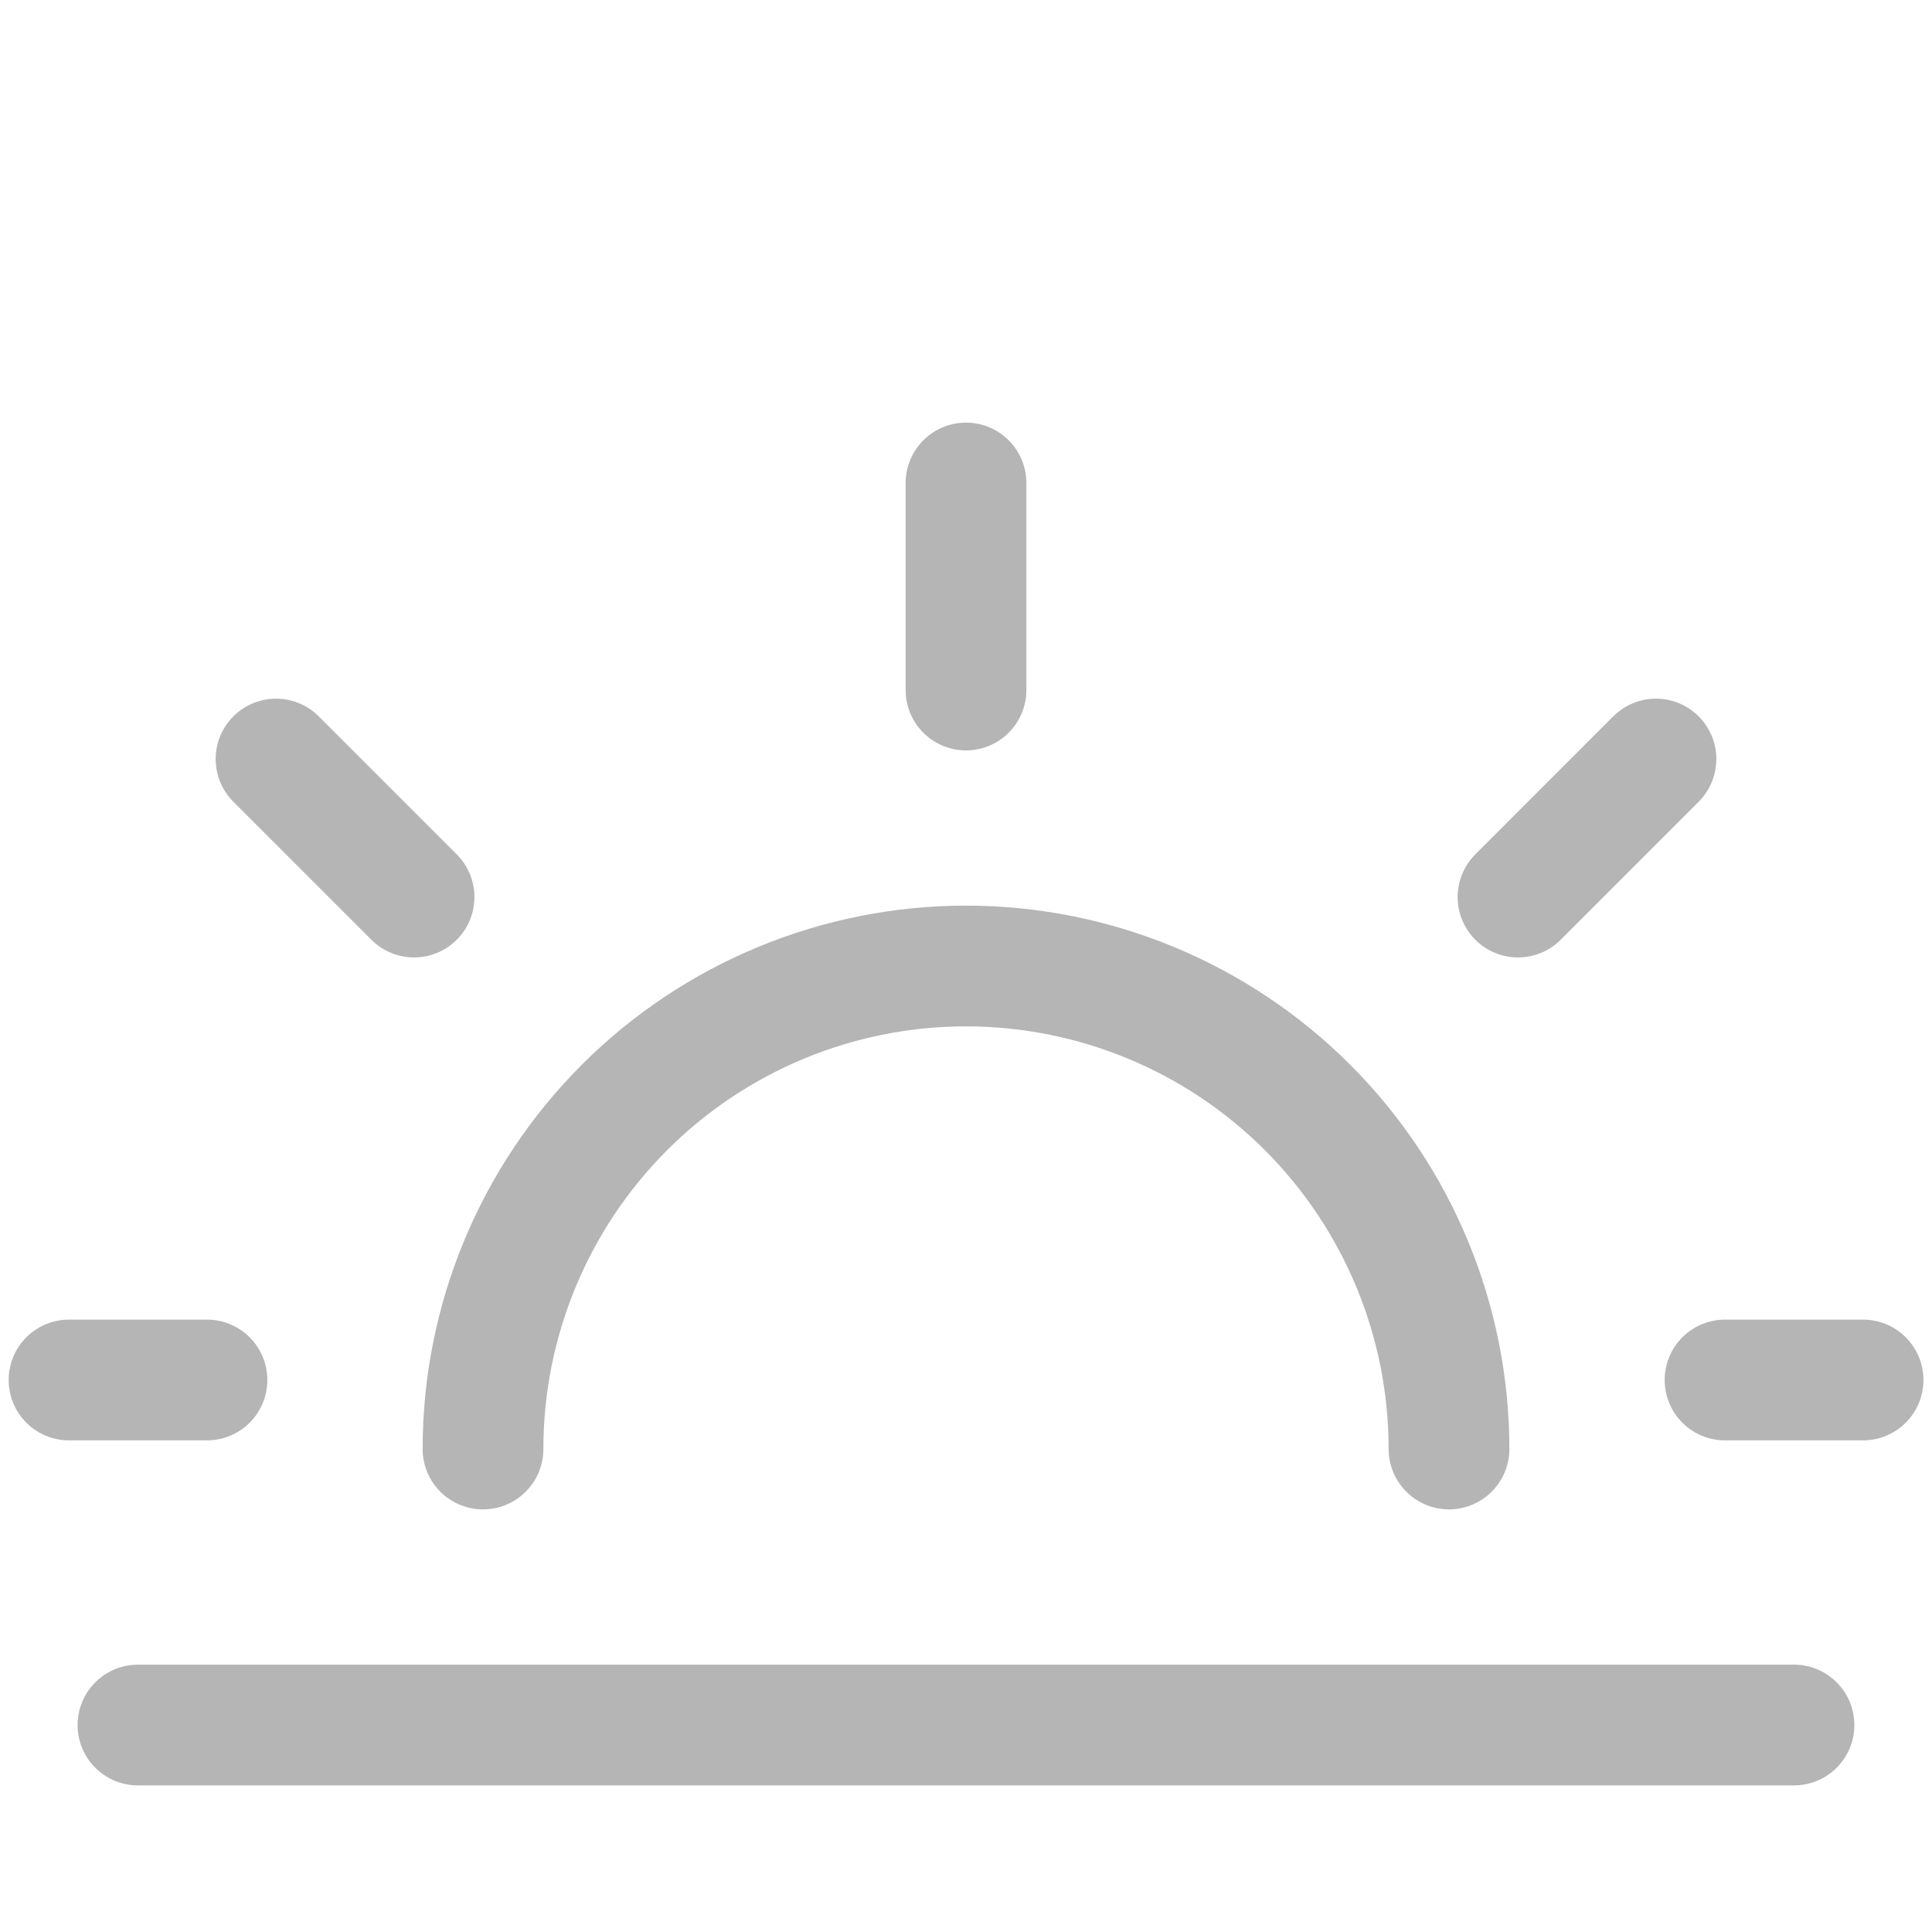 <svg width="32" height="32" viewBox="0 0 32 32" fill="none" xmlns="http://www.w3.org/2000/svg">
<path d="M24 24C24 21.878 23.157 19.843 21.657 18.343C20.157 16.843 18.122 16 16 16C13.878 16 11.843 16.843 10.343 18.343C8.843 19.843 8 21.878 8 24" stroke="#B5B5B5" stroke-width="2" stroke-linecap="round" stroke-linejoin="round"/>
<path d="M16 8L16 11.429" stroke="#B5B5B5" stroke-width="2" stroke-linecap="round" stroke-linejoin="round"/>
<path d="M4.572 12.572L6.858 14.858" stroke="#B5B5B5" stroke-width="2" stroke-linecap="round" stroke-linejoin="round"/>
<path d="M1.143 22.857H3.428" stroke="#B5B5B5" stroke-width="2" stroke-linecap="round" stroke-linejoin="round"/>
<path d="M28.572 22.857H30.858" stroke="#B5B5B5" stroke-width="2" stroke-linecap="round" stroke-linejoin="round"/>
<path d="M25.143 14.858L27.428 12.572" stroke="#B5B5B5" stroke-width="2" stroke-linecap="round" stroke-linejoin="round"/>
<path d="M29.714 28.572H2.285" stroke="#B5B5B5" stroke-width="2" stroke-linecap="round" stroke-linejoin="round"/>
</svg>
